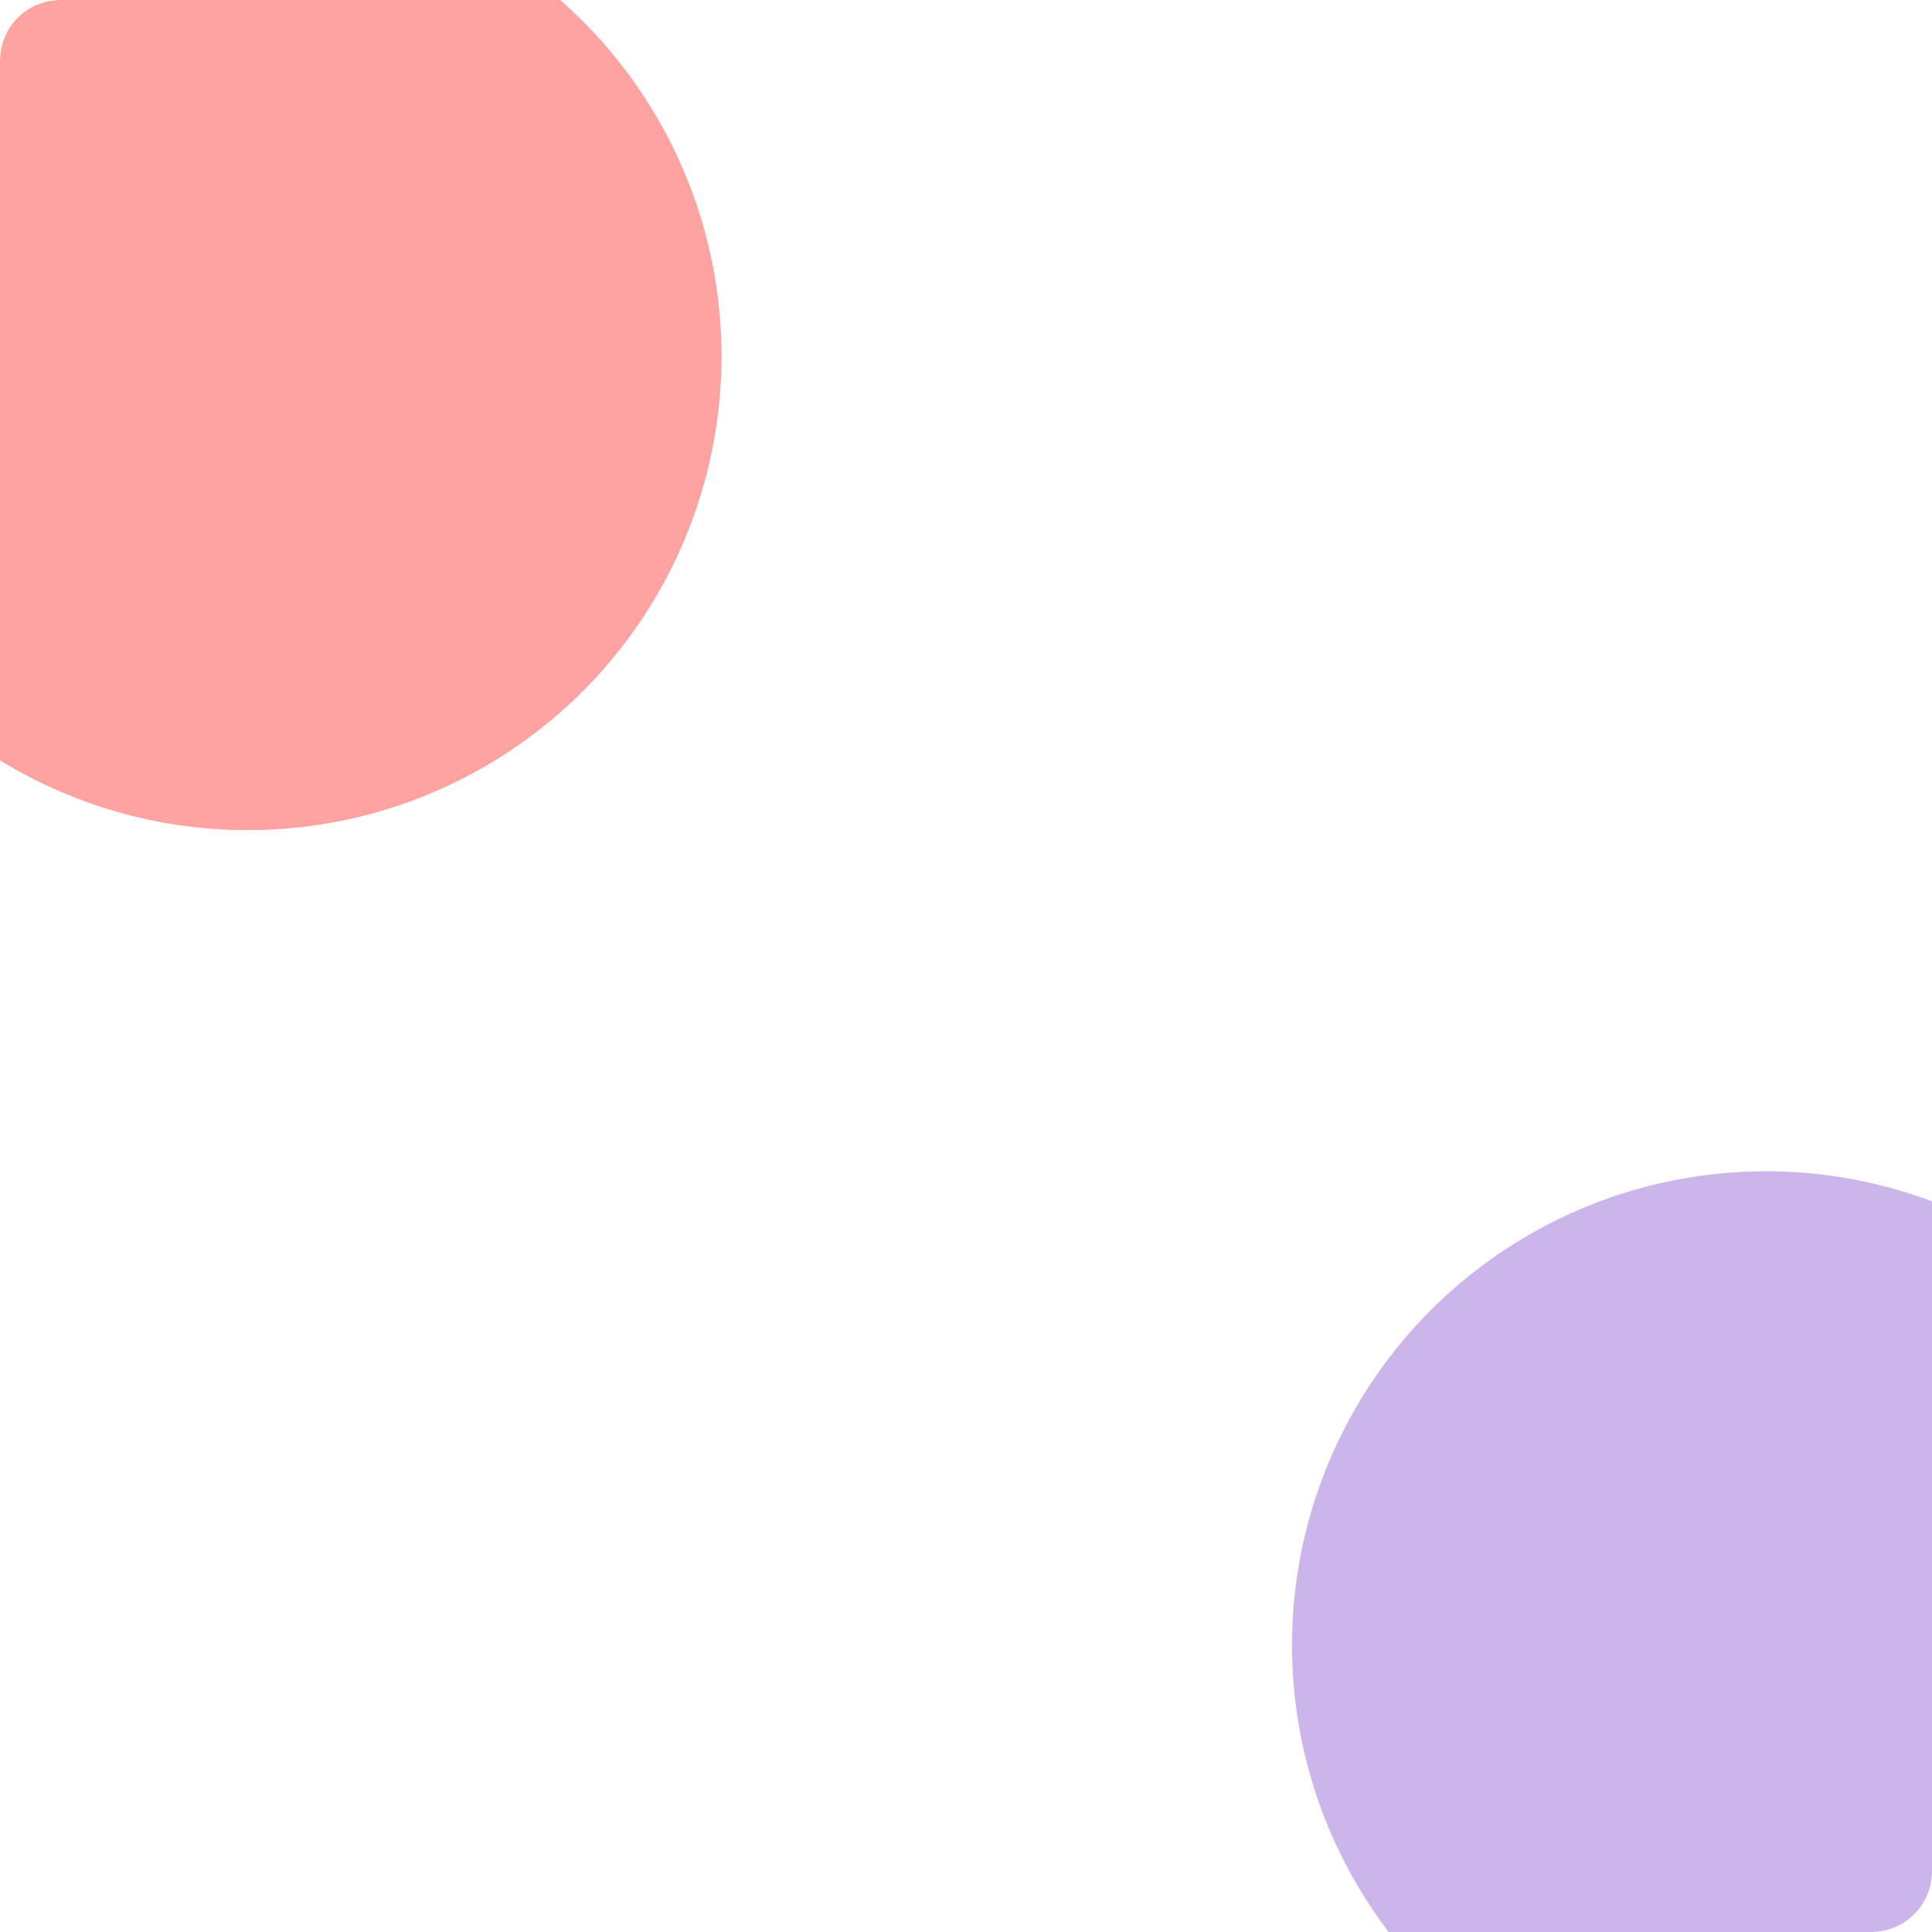 <svg width="600" height="600" viewBox="0 0 600 600" fill="none" xmlns="http://www.w3.org/2000/svg">
<g clip-path="url(#clip0_420_67)">
<rect width="600" height="600" rx="18.75" fill="url(#paint0_linear_420_67)"/>
<g filter="url(#filter1_f_420_67)">
<circle cx="548.438" cy="510.938" r="147.188" fill="#5609BB" fill-opacity="0.3"/>
</g>
<g filter="url(#filter2_f_420_67)">
<circle cx="76.875" cy="110.625" r="147.188" fill="#FF4747" fill-opacity="0.5"/>
</g>
</g>
<defs>
<filter id="filter1_f_420_67" x="260.625" y="223.125" width="575.625" height="575.625" filterUnits="userSpaceOnUse" color-interpolation-filters="sRGB">
<feFlood flood-opacity="0" result="BackgroundImageFix"/>
<feBlend mode="normal" in="SourceGraphic" in2="BackgroundImageFix" result="shape"/>
<feGaussianBlur stdDeviation="70.312" result="effect1_foregroundBlur_420_67"/>
</filter>
<filter id="filter2_f_420_67" x="-210.938" y="-177.188" width="575.625" height="575.625" filterUnits="userSpaceOnUse" color-interpolation-filters="sRGB">
<feFlood flood-opacity="0" result="BackgroundImageFix"/>
<feBlend mode="normal" in="SourceGraphic" in2="BackgroundImageFix" result="shape"/>
<feGaussianBlur stdDeviation="70.312" result="effect1_foregroundBlur_420_67"/>
</filter>
<linearGradient id="paint0_linear_420_67" x1="-5.24543e-06" y1="14.546" x2="600" y2="600" gradientUnits="userSpaceOnUse">
<stop stop-color="white" stop-opacity="0.4"/>
<stop offset="1" stop-color="white" stop-opacity="0.1"/>
</linearGradient>
<clipPath id="clip0_420_67">
<rect width="600" height="600" rx="18.75" fill="white"/>
</clipPath>
</defs>
</svg>
